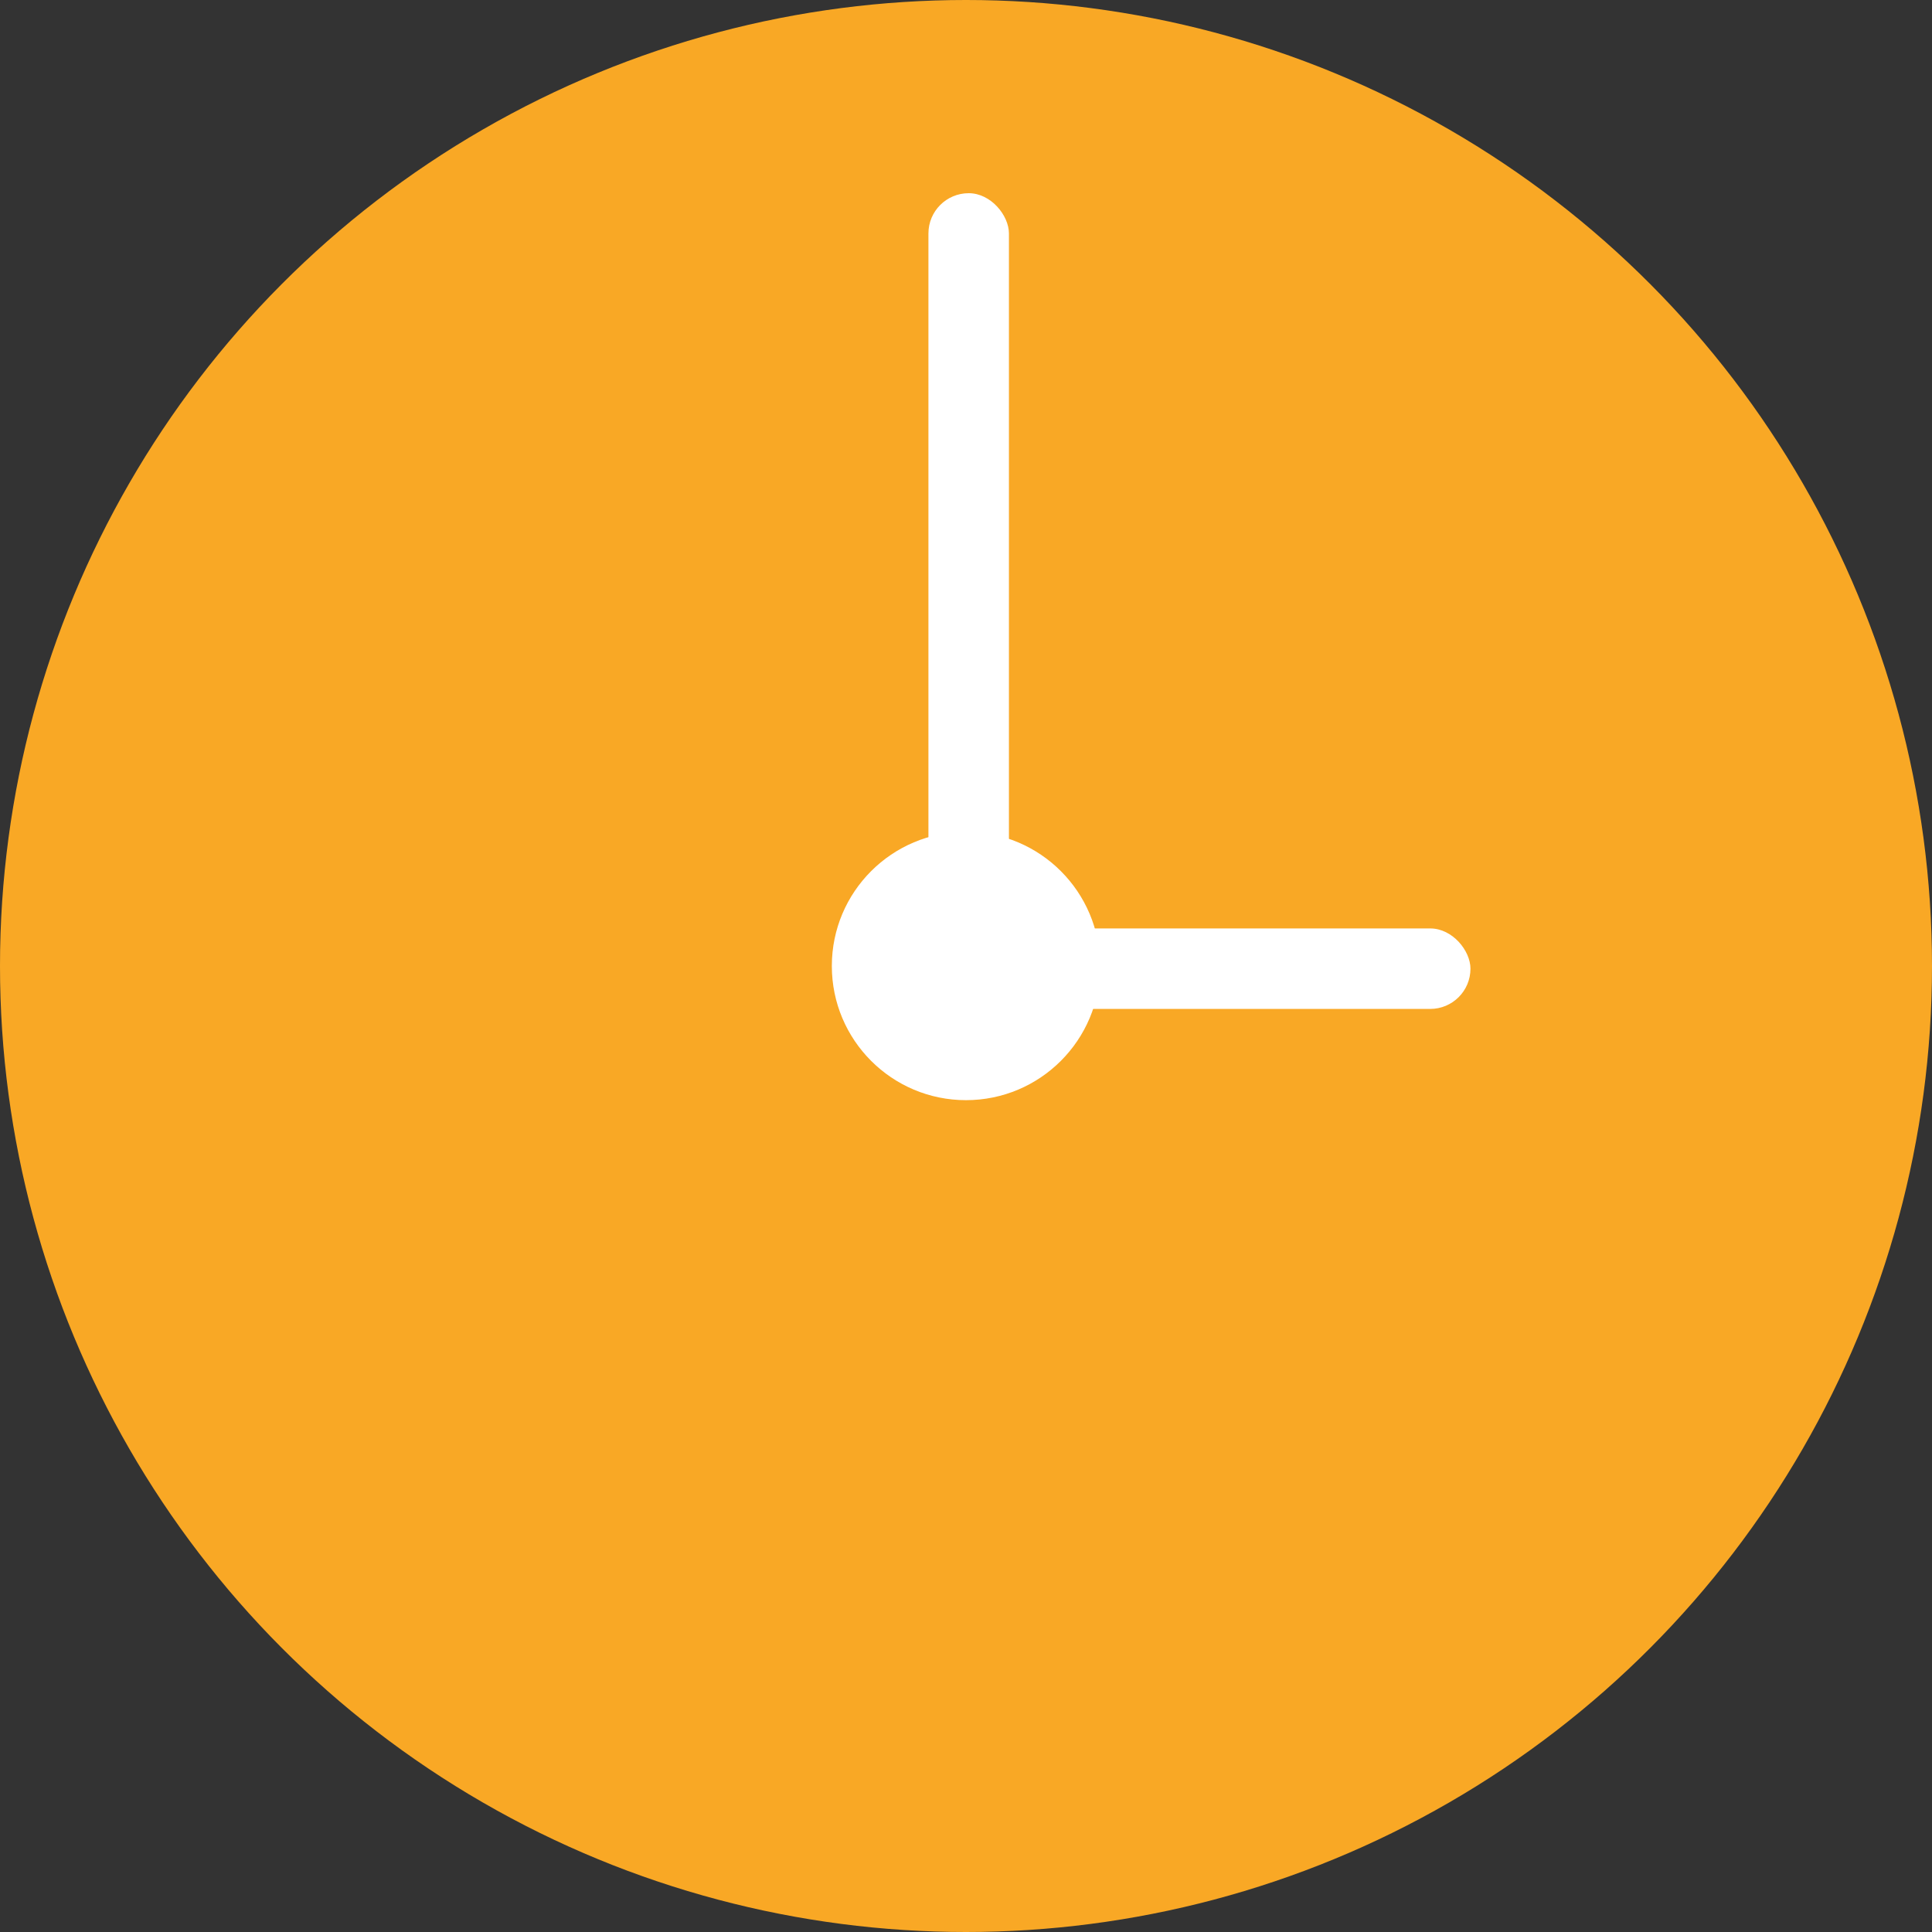 <svg xmlns="http://www.w3.org/2000/svg" width="360" height="360" viewBox="0 0 360 360">
  <rect x="0" y="0" width="360" height="360" fill="#333333" stroke="none"/>
  <g id="clock" transform="translate(-76 -76)">
    <circle id="clock-face" cx="180" cy="180" r="180" transform="translate(76 76)" fill="#f9a825"/>
    <circle id="pivot" cx="25" cy="25" r="25" transform="translate(231 231)" fill="#fff"/>
    <rect id="minute-hand" width="15" height="150" rx="7.5" transform="translate(249 112)" fill="#fff"/>
    <rect id="hour-hand" width="100" height="15" rx="7.5" transform="translate(250 249)" fill="#fff"/>
  </g>
</svg>
